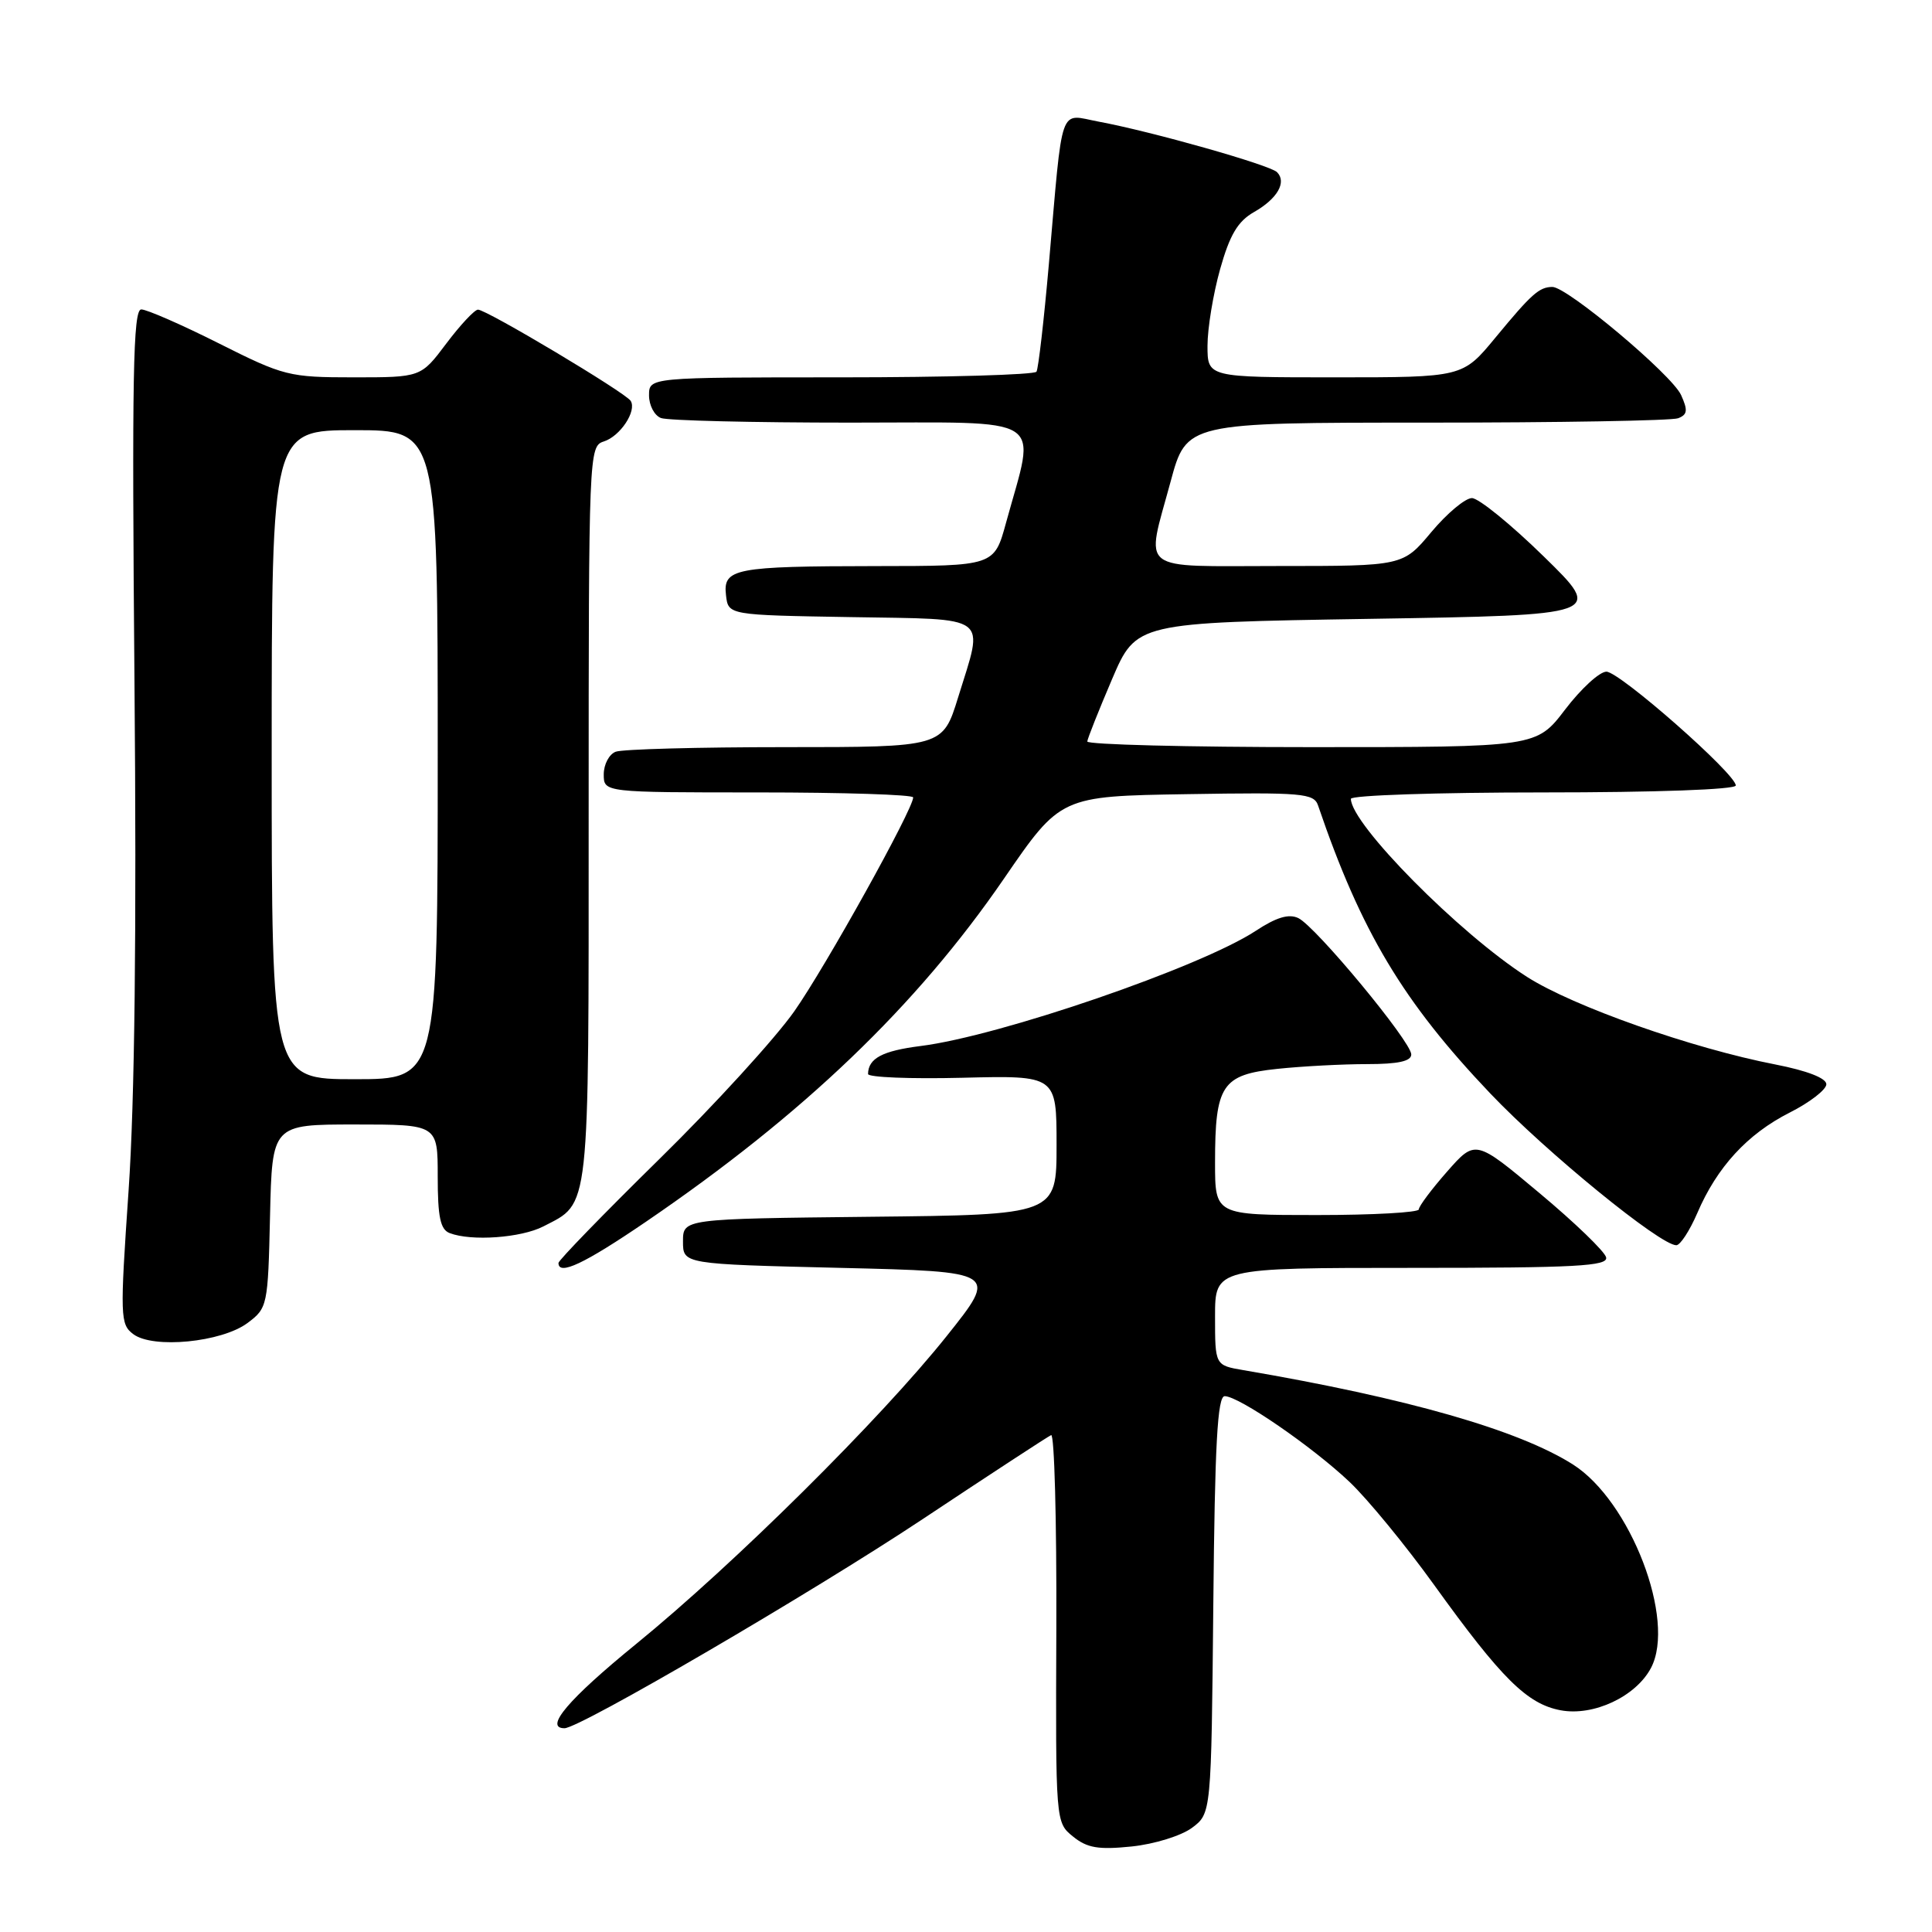 <?xml version="1.0" encoding="UTF-8" standalone="no"?>
<!DOCTYPE svg PUBLIC "-//W3C//DTD SVG 1.1//EN" "http://www.w3.org/Graphics/SVG/1.1/DTD/svg11.dtd" >
<svg xmlns="http://www.w3.org/2000/svg" xmlns:xlink="http://www.w3.org/1999/xlink" version="1.1" viewBox="0 0 256 256">
 <g >
 <path fill="currentColor"
d=" M 157.94 242.20 C 160.50 240.29 160.50 240.29 160.77 212.64 C 160.97 191.37 161.32 185.00 162.28 185.00 C 164.16 185.00 173.92 191.71 178.84 196.38 C 181.23 198.65 186.26 204.78 190.02 210.00 C 198.95 222.41 202.35 225.79 206.79 226.62 C 211.15 227.44 216.77 224.80 218.77 221.00 C 222.10 214.66 216.05 198.89 208.42 194.05 C 201.21 189.48 186.49 185.26 164.75 181.55 C 161.00 180.91 161.00 180.91 161.00 174.45 C 161.00 168.00 161.00 168.00 187.07 168.00 C 208.83 168.00 213.09 167.77 212.82 166.61 C 212.65 165.84 208.68 162.01 204.00 158.10 C 195.50 150.98 195.50 150.98 191.75 155.24 C 189.69 157.58 188.00 159.84 188.00 160.25 C 188.00 160.66 181.93 161.00 174.50 161.00 C 161.00 161.00 161.00 161.00 161.00 154.05 C 161.00 143.77 161.91 142.40 169.25 141.63 C 172.57 141.28 177.93 141.00 181.15 141.00 C 185.25 141.00 187.00 140.62 187.00 139.72 C 187.00 138.03 174.34 122.75 172.03 121.65 C 170.77 121.05 169.11 121.55 166.38 123.35 C 159.09 128.14 132.47 137.29 122.00 138.60 C 116.93 139.24 115.05 140.23 115.02 142.31 C 115.01 142.75 120.63 142.98 127.50 142.81 C 140.00 142.50 140.00 142.50 140.00 151.73 C 140.00 160.97 140.00 160.97 115.25 161.23 C 90.50 161.50 90.50 161.50 90.50 164.50 C 90.50 167.50 90.50 167.50 111.37 168.00 C 132.25 168.50 132.25 168.50 125.47 177.00 C 116.73 187.97 97.29 207.25 84.25 217.87 C 75.31 225.16 72.05 229.00 74.80 229.00 C 76.82 229.00 107.59 211.03 122.23 201.31 C 131.18 195.36 138.85 190.35 139.28 190.16 C 139.71 189.97 140.02 201.44 139.97 215.64 C 139.87 241.48 139.87 241.48 142.18 243.35 C 144.05 244.87 145.55 245.12 149.94 244.67 C 152.96 244.36 156.52 243.25 157.94 242.20 Z  M 32.79 175.31 C 35.44 173.33 35.51 173.04 35.78 161.14 C 36.06 149.00 36.06 149.00 47.03 149.00 C 58.00 149.00 58.00 149.00 58.00 155.89 C 58.00 161.26 58.35 162.92 59.58 163.39 C 62.46 164.50 69.05 164.02 71.99 162.51 C 78.22 159.29 78.00 161.26 78.00 107.84 C 78.00 60.00 78.04 59.12 80.00 58.50 C 82.18 57.81 84.40 54.46 83.57 53.12 C 82.90 52.03 64.41 40.99 63.33 41.03 C 62.87 41.05 60.98 43.07 59.13 45.53 C 55.77 50.00 55.77 50.00 46.86 50.00 C 38.31 50.00 37.61 49.83 29.00 45.50 C 24.07 43.02 19.44 41.00 18.72 41.00 C 17.63 41.00 17.47 49.91 17.82 90.52 C 18.11 123.37 17.85 145.98 17.04 157.72 C 15.89 174.50 15.92 175.47 17.66 176.78 C 20.28 178.75 29.36 177.86 32.79 175.31 Z  M 85.56 161.91 C 106.46 147.66 121.43 133.32 133.02 116.44 C 140.53 105.50 140.53 105.50 157.29 105.23 C 172.58 104.98 174.10 105.11 174.65 106.73 C 180.35 123.45 185.90 132.73 197.49 144.91 C 204.96 152.75 219.98 165.00 222.12 165.00 C 222.64 165.00 223.89 163.08 224.90 160.74 C 227.51 154.65 231.53 150.27 237.13 147.43 C 239.81 146.08 242.00 144.38 242.00 143.67 C 242.00 142.86 239.45 141.87 235.25 141.05 C 224.17 138.90 208.46 133.35 202.35 129.45 C 193.36 123.70 179.00 109.18 179.00 105.85 C 179.00 105.38 190.47 105.00 204.50 105.00 C 219.34 105.00 230.00 104.62 230.00 104.08 C 230.00 102.54 214.61 89.01 212.86 89.00 C 211.95 89.00 209.50 91.25 207.40 94.00 C 203.59 99.00 203.59 99.00 173.79 99.00 C 157.41 99.00 144.03 98.66 144.07 98.25 C 144.11 97.84 145.59 94.12 147.35 90.00 C 150.56 82.50 150.56 82.50 181.53 82.00 C 212.50 81.50 212.50 81.50 204.57 73.75 C 200.22 69.49 195.92 66.00 195.04 66.00 C 194.15 66.00 191.73 68.03 189.66 70.50 C 185.90 75.00 185.90 75.00 169.45 75.00 C 150.49 75.00 151.81 76.03 155.11 63.82 C 157.22 56.00 157.22 56.00 189.03 56.00 C 206.52 56.00 221.52 55.74 222.36 55.42 C 223.60 54.94 223.67 54.37 222.75 52.34 C 221.52 49.64 207.64 37.99 205.69 38.02 C 203.94 38.04 202.94 38.94 198.14 44.75 C 193.81 50.00 193.81 50.00 176.91 50.00 C 160.00 50.00 160.00 50.00 160.00 45.82 C 160.00 43.51 160.75 38.95 161.67 35.67 C 162.95 31.12 164.01 29.33 166.16 28.10 C 169.26 26.34 170.53 24.13 169.21 22.81 C 168.26 21.86 152.64 17.43 145.59 16.12 C 140.25 15.12 140.87 13.36 138.98 35.00 C 138.33 42.42 137.59 48.84 137.34 49.25 C 137.09 49.66 125.43 50.00 111.44 50.00 C 86.00 50.00 86.00 50.00 86.00 52.39 C 86.00 53.71 86.71 55.06 87.58 55.39 C 88.45 55.73 99.75 56.00 112.69 56.00 C 139.19 56.00 137.28 54.77 133.31 69.25 C 131.74 75.00 131.74 75.00 116.12 75.01 C 97.30 75.03 95.78 75.32 96.20 78.88 C 96.50 81.50 96.50 81.50 112.75 81.77 C 131.44 82.09 130.39 81.30 126.96 92.39 C 124.92 99.00 124.92 99.00 104.04 99.00 C 92.56 99.00 82.45 99.27 81.58 99.61 C 80.71 99.94 80.00 101.29 80.00 102.61 C 80.00 105.00 80.00 105.00 100.50 105.00 C 111.78 105.00 121.00 105.30 121.00 105.66 C 121.00 107.22 109.43 128.04 105.25 134.00 C 102.74 137.57 94.69 146.40 87.35 153.60 C 80.01 160.81 74.00 167.00 74.00 167.35 C 74.00 169.07 77.40 167.47 85.56 161.91 Z  M 36.00 100.00 C 36.00 57.00 36.00 57.00 47.00 57.00 C 58.00 57.00 58.00 57.00 58.00 100.00 C 58.00 143.00 58.00 143.00 47.00 143.00 C 36.00 143.00 36.00 143.00 36.00 100.00 Z "/>
</g>
</svg>